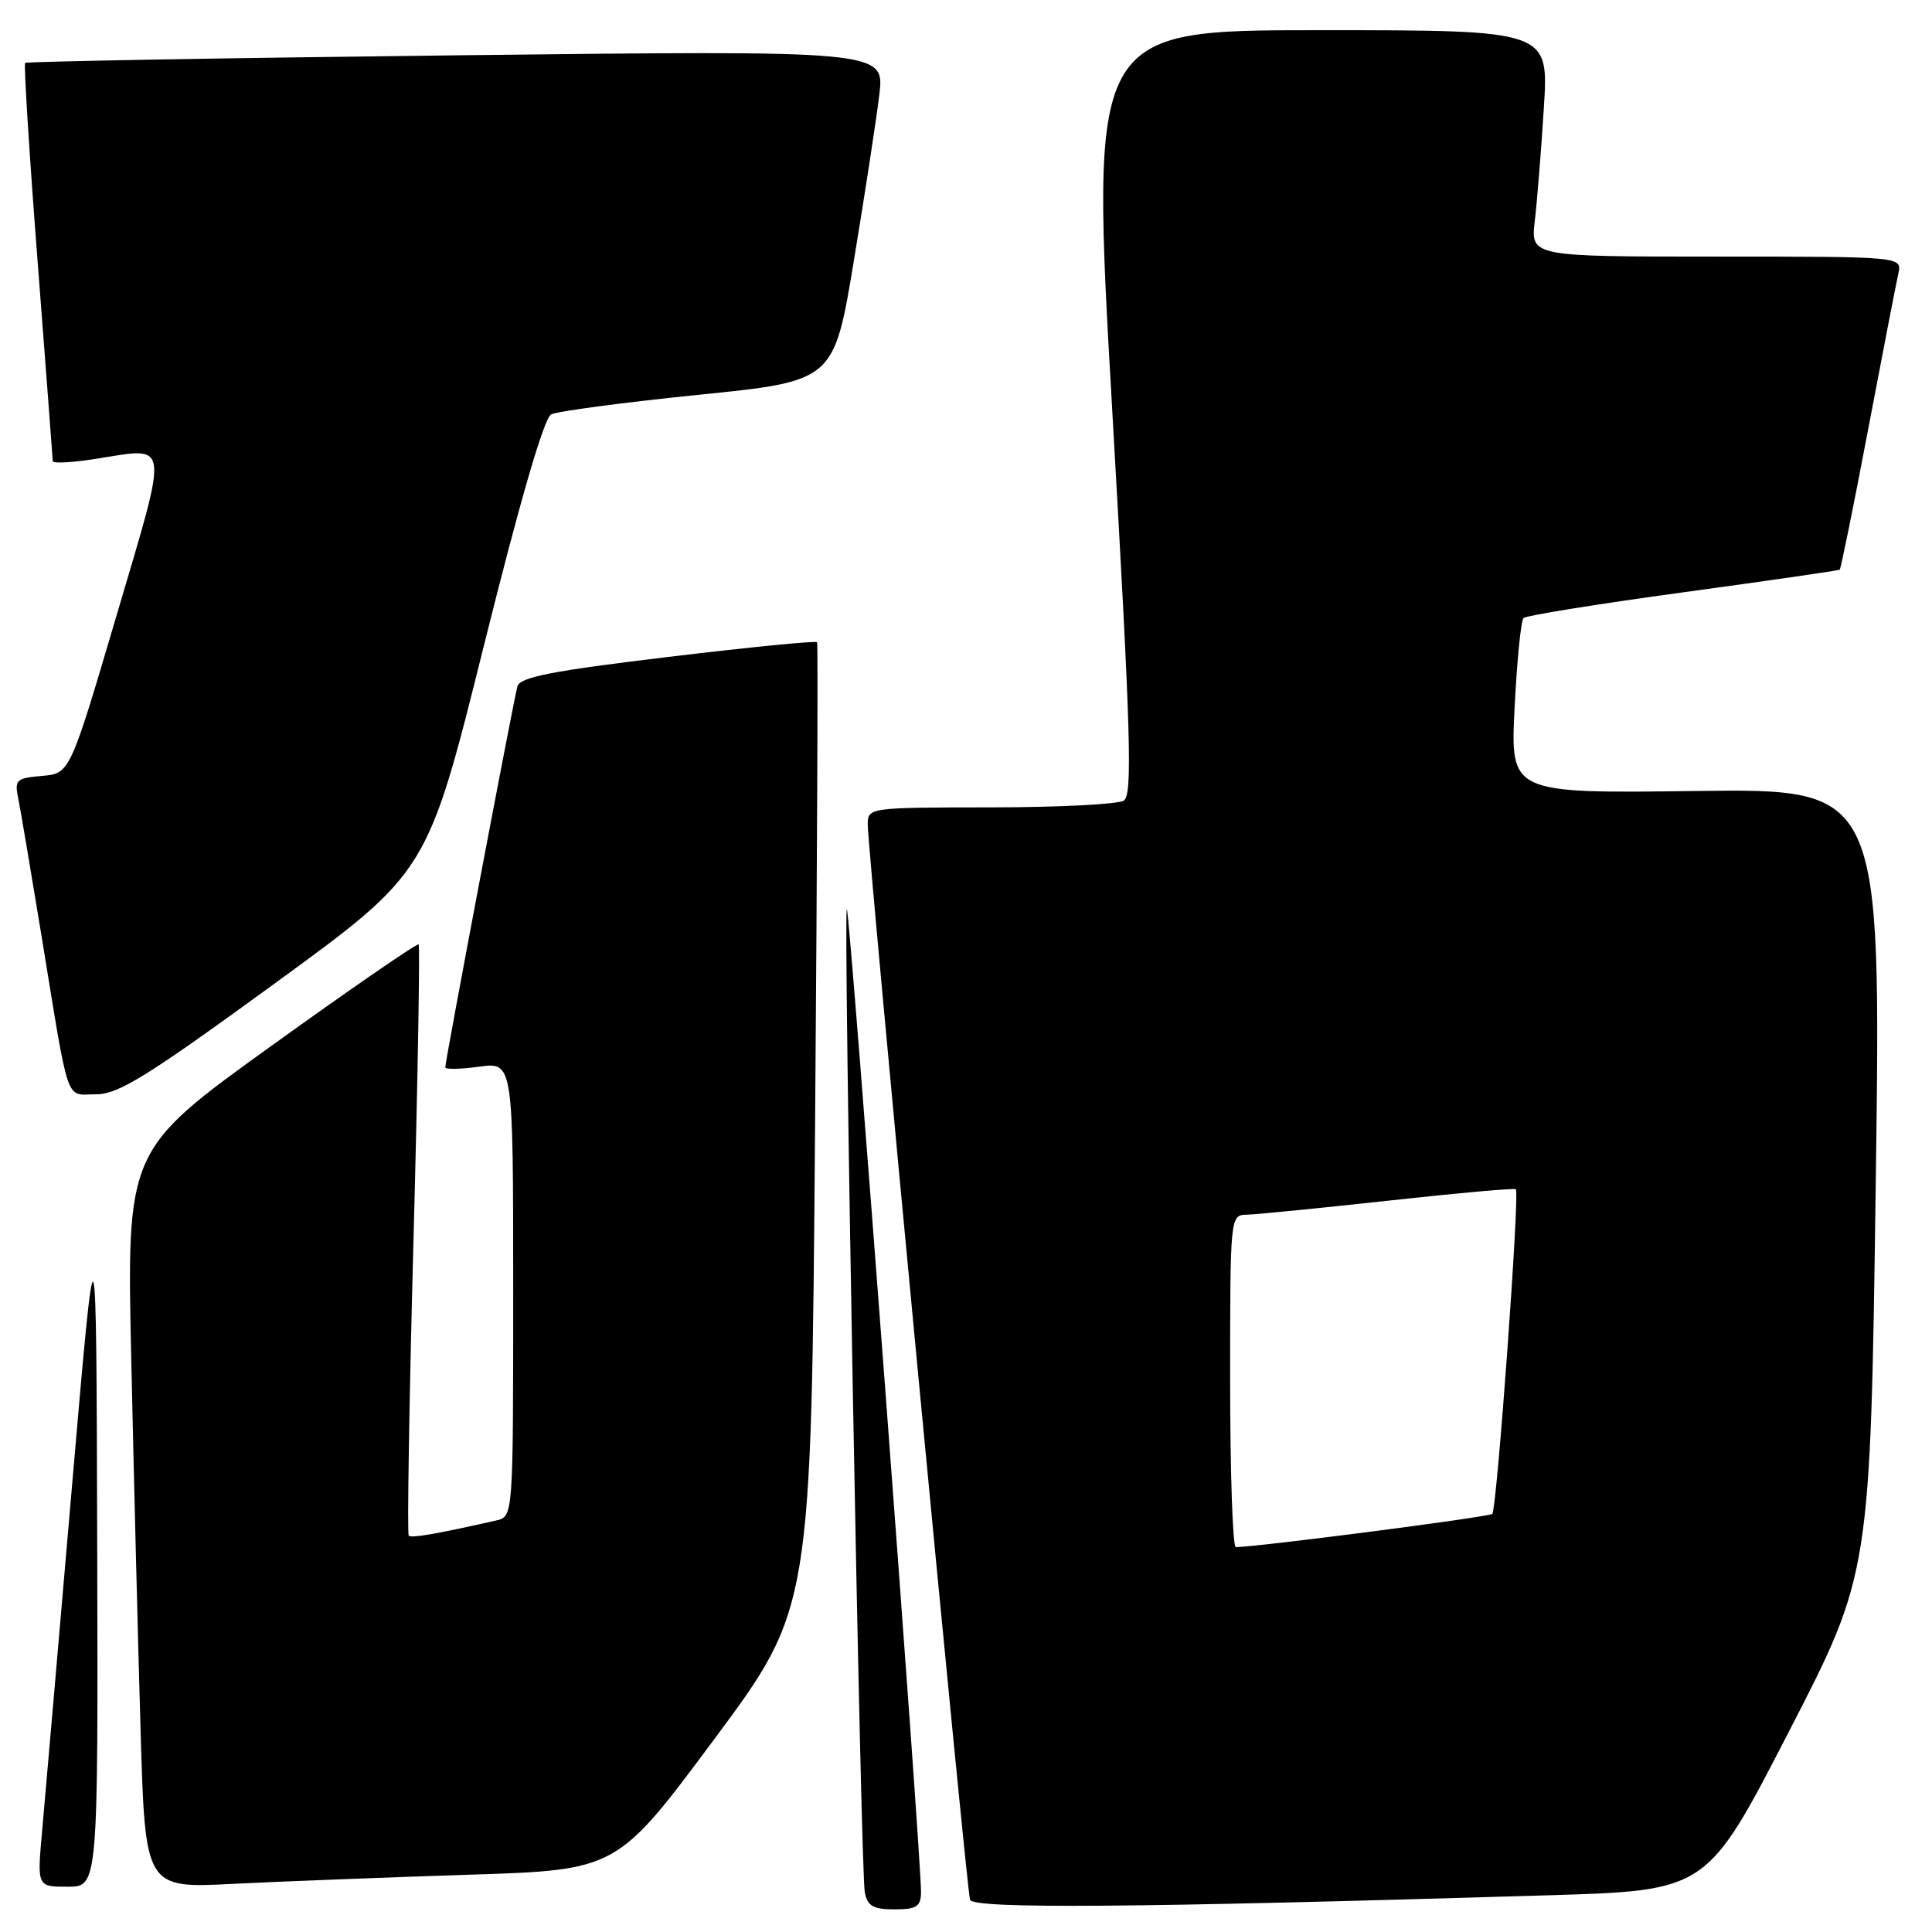 <?xml version="1.0" encoding="UTF-8" standalone="no"?>
<!DOCTYPE svg PUBLIC "-//W3C//DTD SVG 1.1//EN" "http://www.w3.org/Graphics/SVG/1.1/DTD/svg11.dtd" >
<svg xmlns="http://www.w3.org/2000/svg" xmlns:xlink="http://www.w3.org/1999/xlink" version="1.1" viewBox="0 0 256 256">
 <g >
 <path fill="currentColor"
d=" M 122.04 250.75 C 122.12 246.66 112.57 120.10 112.21 120.46 C 111.72 120.95 114.04 247.97 114.59 250.75 C 114.95 252.57 115.71 253.00 118.52 253.00 C 121.45 253.00 122.01 252.64 122.04 250.75 Z  M 205.34 251.13 C 226.19 250.50 226.19 250.50 237.01 229.50 C 247.84 208.50 247.84 208.50 248.55 156.50 C 249.26 104.50 249.26 104.50 224.70 104.81 C 200.13 105.13 200.13 105.13 200.69 93.81 C 201.00 87.59 201.53 82.23 201.88 81.89 C 202.22 81.56 211.72 80.03 223.00 78.49 C 234.28 76.95 243.62 75.60 243.77 75.49 C 243.92 75.38 245.62 67.01 247.54 56.89 C 249.46 46.78 251.26 37.49 251.54 36.25 C 252.04 34.00 252.04 34.00 227.43 34.00 C 202.81 34.00 202.81 34.00 203.37 29.25 C 203.68 26.64 204.22 19.89 204.57 14.25 C 205.22 4.00 205.22 4.00 174.85 4.00 C 144.48 4.00 144.48 4.00 147.39 54.60 C 149.86 97.64 150.08 105.33 148.90 106.09 C 148.13 106.57 140.19 106.98 131.25 106.98 C 115.07 107.00 115.00 107.01 114.98 109.25 C 114.95 112.44 128.06 250.24 128.53 251.72 C 128.92 252.96 150.30 252.79 205.34 251.13 Z  M 12.88 204.75 C 12.76 159.50 12.76 159.50 9.49 197.50 C 7.69 218.40 5.93 238.76 5.57 242.75 C 4.92 250.00 4.92 250.00 8.96 250.00 C 13.00 250.00 13.00 250.00 12.88 204.75 Z  M 62.13 248.41 C 81.75 247.79 81.75 247.79 94.63 230.47 C 107.50 213.14 107.50 213.14 108.00 149.32 C 108.28 114.22 108.40 85.32 108.27 85.10 C 108.14 84.88 99.25 85.76 88.52 87.05 C 73.12 88.90 68.91 89.72 68.56 90.95 C 68.08 92.62 59.00 140.55 59.00 141.43 C 59.00 141.72 61.02 141.68 63.50 141.34 C 68.00 140.73 68.00 140.73 68.00 170.85 C 68.00 200.96 68.00 200.96 65.75 201.47 C 58.04 203.22 54.51 203.84 54.16 203.49 C 53.94 203.27 54.22 185.63 54.79 164.30 C 55.36 142.96 55.66 125.34 55.47 125.14 C 55.28 124.95 46.49 131.00 35.95 138.59 C 16.77 152.39 16.77 152.39 17.40 180.45 C 17.74 195.88 18.29 217.88 18.63 229.35 C 19.24 250.21 19.24 250.21 30.87 249.62 C 37.27 249.30 51.33 248.76 62.13 248.41 Z  M 36.45 130.28 C 56.64 115.57 56.64 115.57 64.10 85.62 C 68.90 66.36 72.08 55.41 73.03 54.91 C 73.84 54.49 82.60 53.33 92.50 52.32 C 110.50 50.50 110.50 50.50 113.15 34.50 C 114.60 25.70 116.12 15.84 116.51 12.58 C 117.23 6.67 117.23 6.67 60.46 7.33 C 29.23 7.69 3.52 8.15 3.33 8.34 C 3.14 8.53 3.88 20.35 4.98 34.59 C 6.08 48.84 6.98 60.77 6.99 61.10 C 7.00 61.43 9.56 61.30 12.69 60.80 C 22.60 59.25 22.42 57.91 15.46 81.50 C 9.26 102.50 9.26 102.50 5.56 102.81 C 2.14 103.11 1.91 103.32 2.42 105.81 C 2.72 107.29 4.10 115.47 5.50 124.00 C 9.25 146.92 8.59 145.00 12.71 145.00 C 15.69 145.00 19.44 142.68 36.45 130.28 Z  M 163.00 183.00 C 163.00 161.00 163.00 161.00 165.25 160.95 C 166.49 160.92 174.93 160.08 184.00 159.09 C 193.07 158.09 200.66 157.41 200.86 157.58 C 201.39 158.03 198.34 199.99 197.74 200.60 C 197.33 201.01 166.65 204.98 163.75 205.00 C 163.34 205.00 163.00 195.10 163.00 183.00 Z "/>
</g>
</svg>